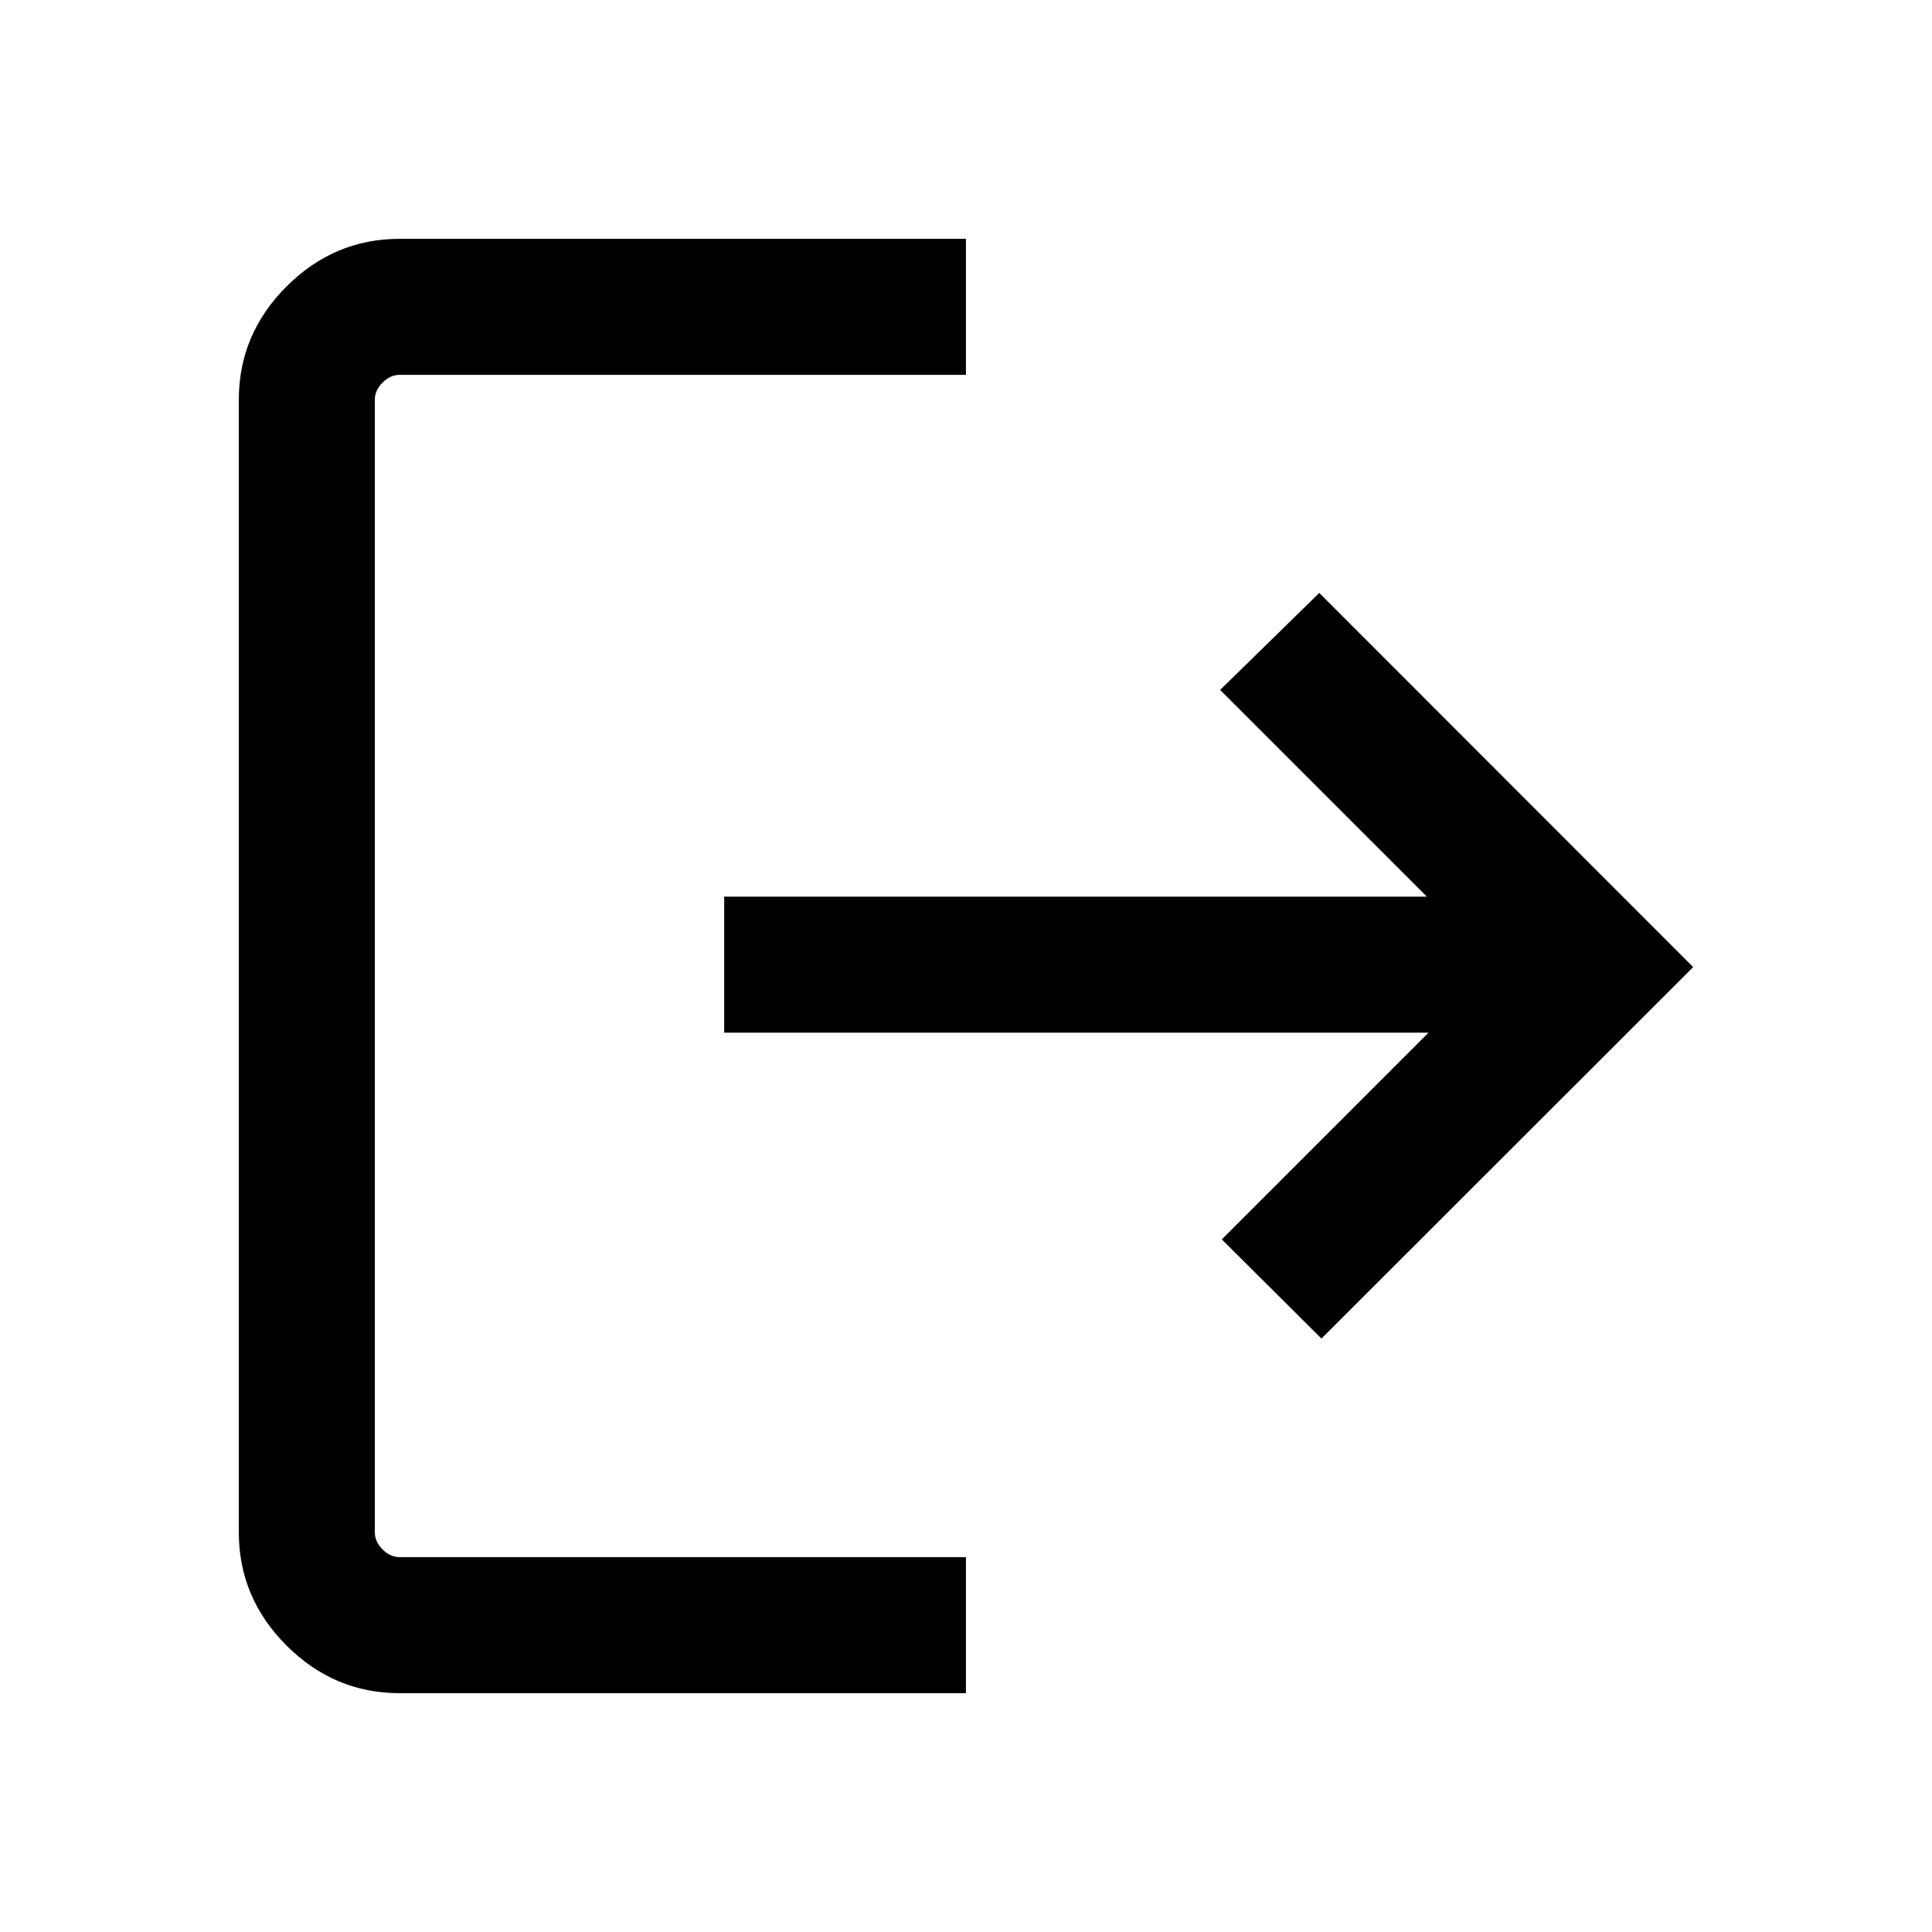 <svg xmlns="http://www.w3.org/2000/svg" height="40" viewBox="0 -960 960 960" width="40"><path d="M198.57-118.67q-32.52 0-56.21-23.69-23.69-23.69-23.69-56.21v-562.86q0-32.52 23.69-56.21 23.69-23.69 56.21-23.69h281.4v67.59h-281.4q-4.62 0-8.47 3.84-3.84 3.85-3.84 8.47v562.86q0 4.62 3.84 8.47 3.85 3.84 8.47 3.84h281.4v67.59h-281.4Zm458.05-176.2-49.52-49.29 102.72-102.71H359.85v-67.59H709L606.28-617.18l49.26-48.2 185.79 185.92-184.71 184.59Z"/></svg>